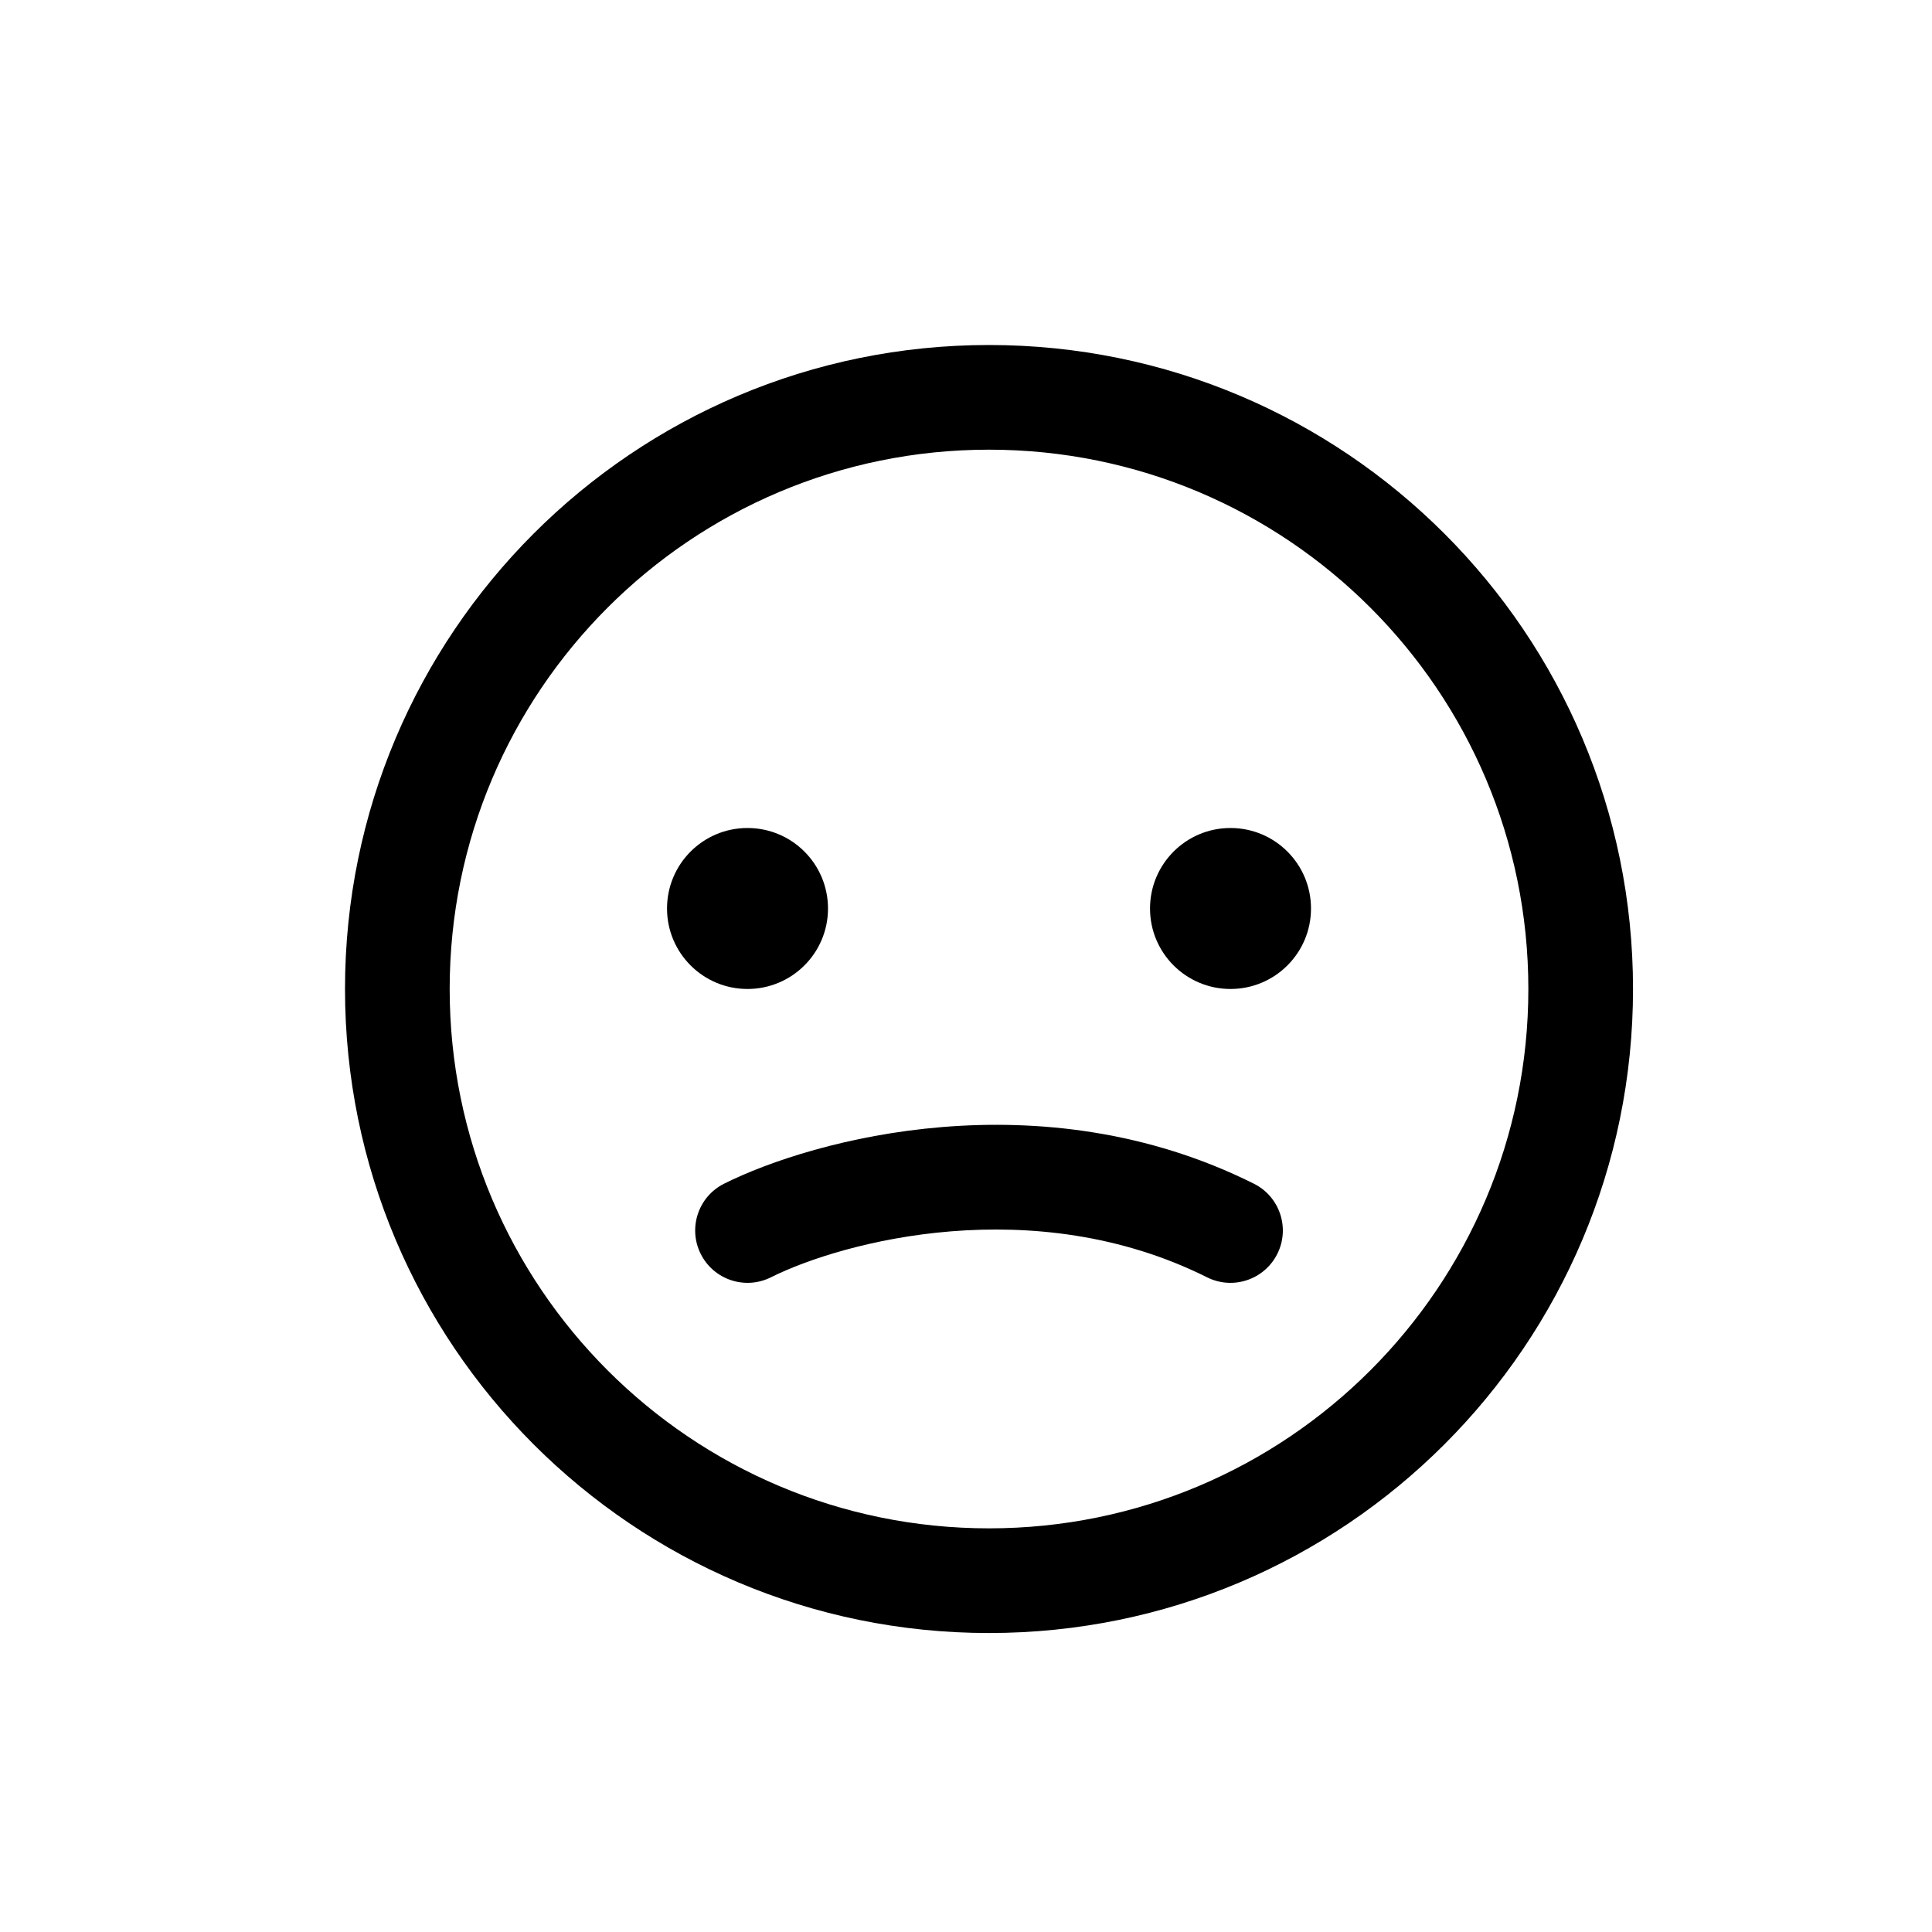<svg width="28" height="28" viewBox="0 0 28 28" fill="none" xmlns="http://www.w3.org/2000/svg">
<path d="M10.833 14.333C11.478 14.333 12 13.811 12 13.167C12 12.522 11.478 12 10.833 12C10.189 12 9.667 12.522 9.667 13.167C9.667 13.811 10.189 14.333 10.833 14.333Z" fill="black"/>
<path d="M19 13.167C19 13.811 18.478 14.333 17.833 14.333C17.189 14.333 16.667 13.811 16.667 13.167C16.667 12.522 17.189 12 17.833 12C18.478 12 19 12.522 19 13.167Z" fill="black"/>
<path d="M11.172 18.512C12.214 17.991 14.983 17.256 17.494 18.512C17.869 18.699 18.324 18.547 18.512 18.172C18.699 17.798 18.547 17.342 18.172 17.155C15.084 15.611 11.786 16.509 10.494 17.155C10.12 17.342 9.968 17.798 10.155 18.172C10.342 18.547 10.798 18.699 11.172 18.512Z" fill="black"/>
<path fill-rule="evenodd" clip-rule="evenodd" d="M23.667 14.333C23.667 19.488 19.488 23.667 14.333 23.667C9.179 23.667 5 19.488 5 14.333C5 9.179 9.179 5 14.333 5C19.488 5 23.667 9.179 23.667 14.333ZM22.15 14.333C22.15 18.65 18.65 22.15 14.333 22.15C10.016 22.15 6.517 18.65 6.517 14.333C6.517 10.016 10.016 6.517 14.333 6.517C18.65 6.517 22.15 10.016 22.15 14.333Z" fill="black"/>
</svg>
